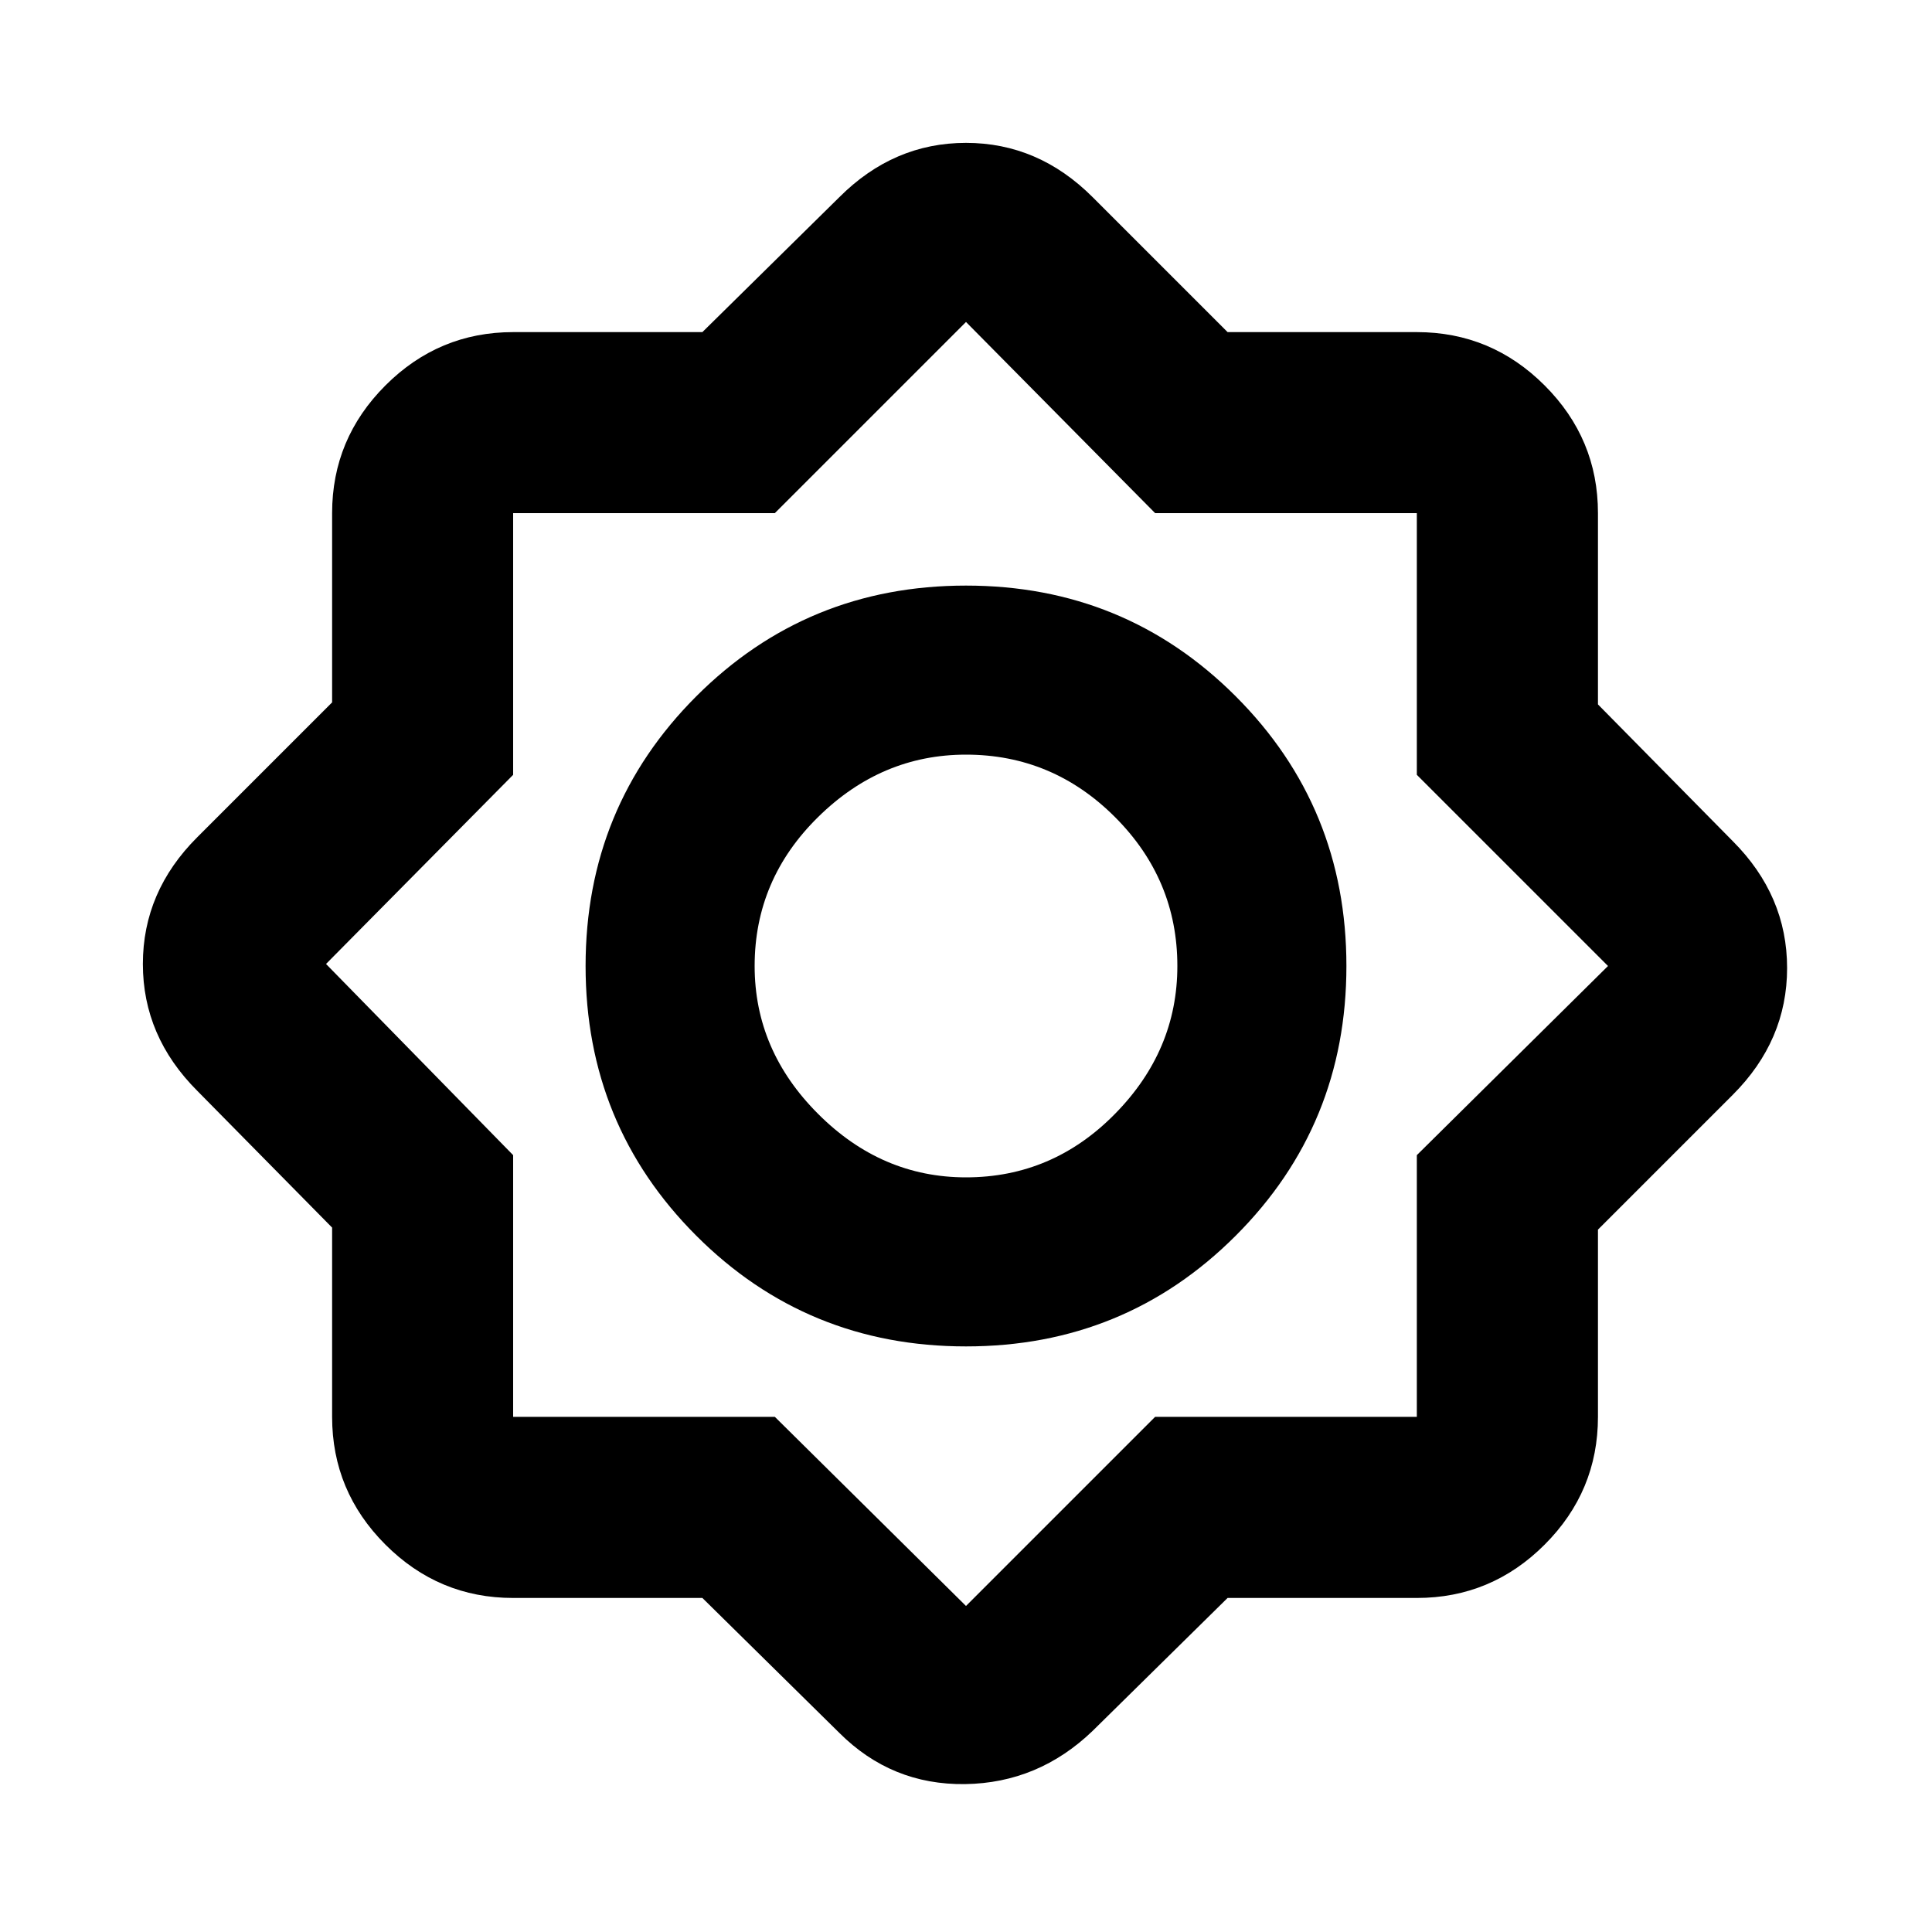 <svg xmlns="http://www.w3.org/2000/svg" height="20" width="20"><path d="M7.271 16.542H5.312Q4.542 16.542 3.99 15.99Q3.438 15.438 3.438 14.667V12.708L2.042 11.292Q1.479 10.729 1.479 9.979Q1.479 9.229 2.042 8.667L3.438 7.271V5.312Q3.438 4.542 3.99 3.99Q4.542 3.438 5.312 3.438H7.271L8.688 2.042Q9.25 1.479 10 1.479Q10.75 1.479 11.312 2.042L12.708 3.438H14.667Q15.438 3.438 15.99 3.99Q16.542 4.542 16.542 5.312V7.292L17.938 8.708Q18.5 9.271 18.5 10.021Q18.5 10.771 17.938 11.333L16.542 12.729V14.667Q16.542 15.438 15.99 15.99Q15.438 16.542 14.667 16.542H12.708L11.312 17.917Q10.75 18.458 9.99 18.469Q9.229 18.479 8.688 17.938ZM10 13.938Q8.354 13.938 7.208 12.792Q6.062 11.646 6.062 10Q6.062 8.354 7.208 7.208Q8.354 6.062 10 6.062Q11.646 6.062 12.792 7.208Q13.938 8.354 13.938 10Q13.938 11.646 12.792 12.792Q11.646 13.938 10 13.938ZM10 12.188Q10.896 12.188 11.542 11.531Q12.188 10.875 12.188 10Q12.188 9.104 11.542 8.458Q10.896 7.812 10 7.812Q9.125 7.812 8.469 8.458Q7.812 9.104 7.812 10Q7.812 10.875 8.469 11.531Q9.125 12.188 10 12.188ZM10 16.625 11.958 14.667H14.667V11.958L16.646 10L14.667 8.021V5.312H11.958L10 3.333L8.021 5.312H5.312V8.021L3.375 9.979L5.312 11.958V14.667H8.021ZM10 10Q10 10 10 10Q10 10 10 10Q10 10 10 10Q10 10 10 10Q10 10 10 10Q10 10 10 10Q10 10 10 10Q10 10 10 10Z"/></svg>
